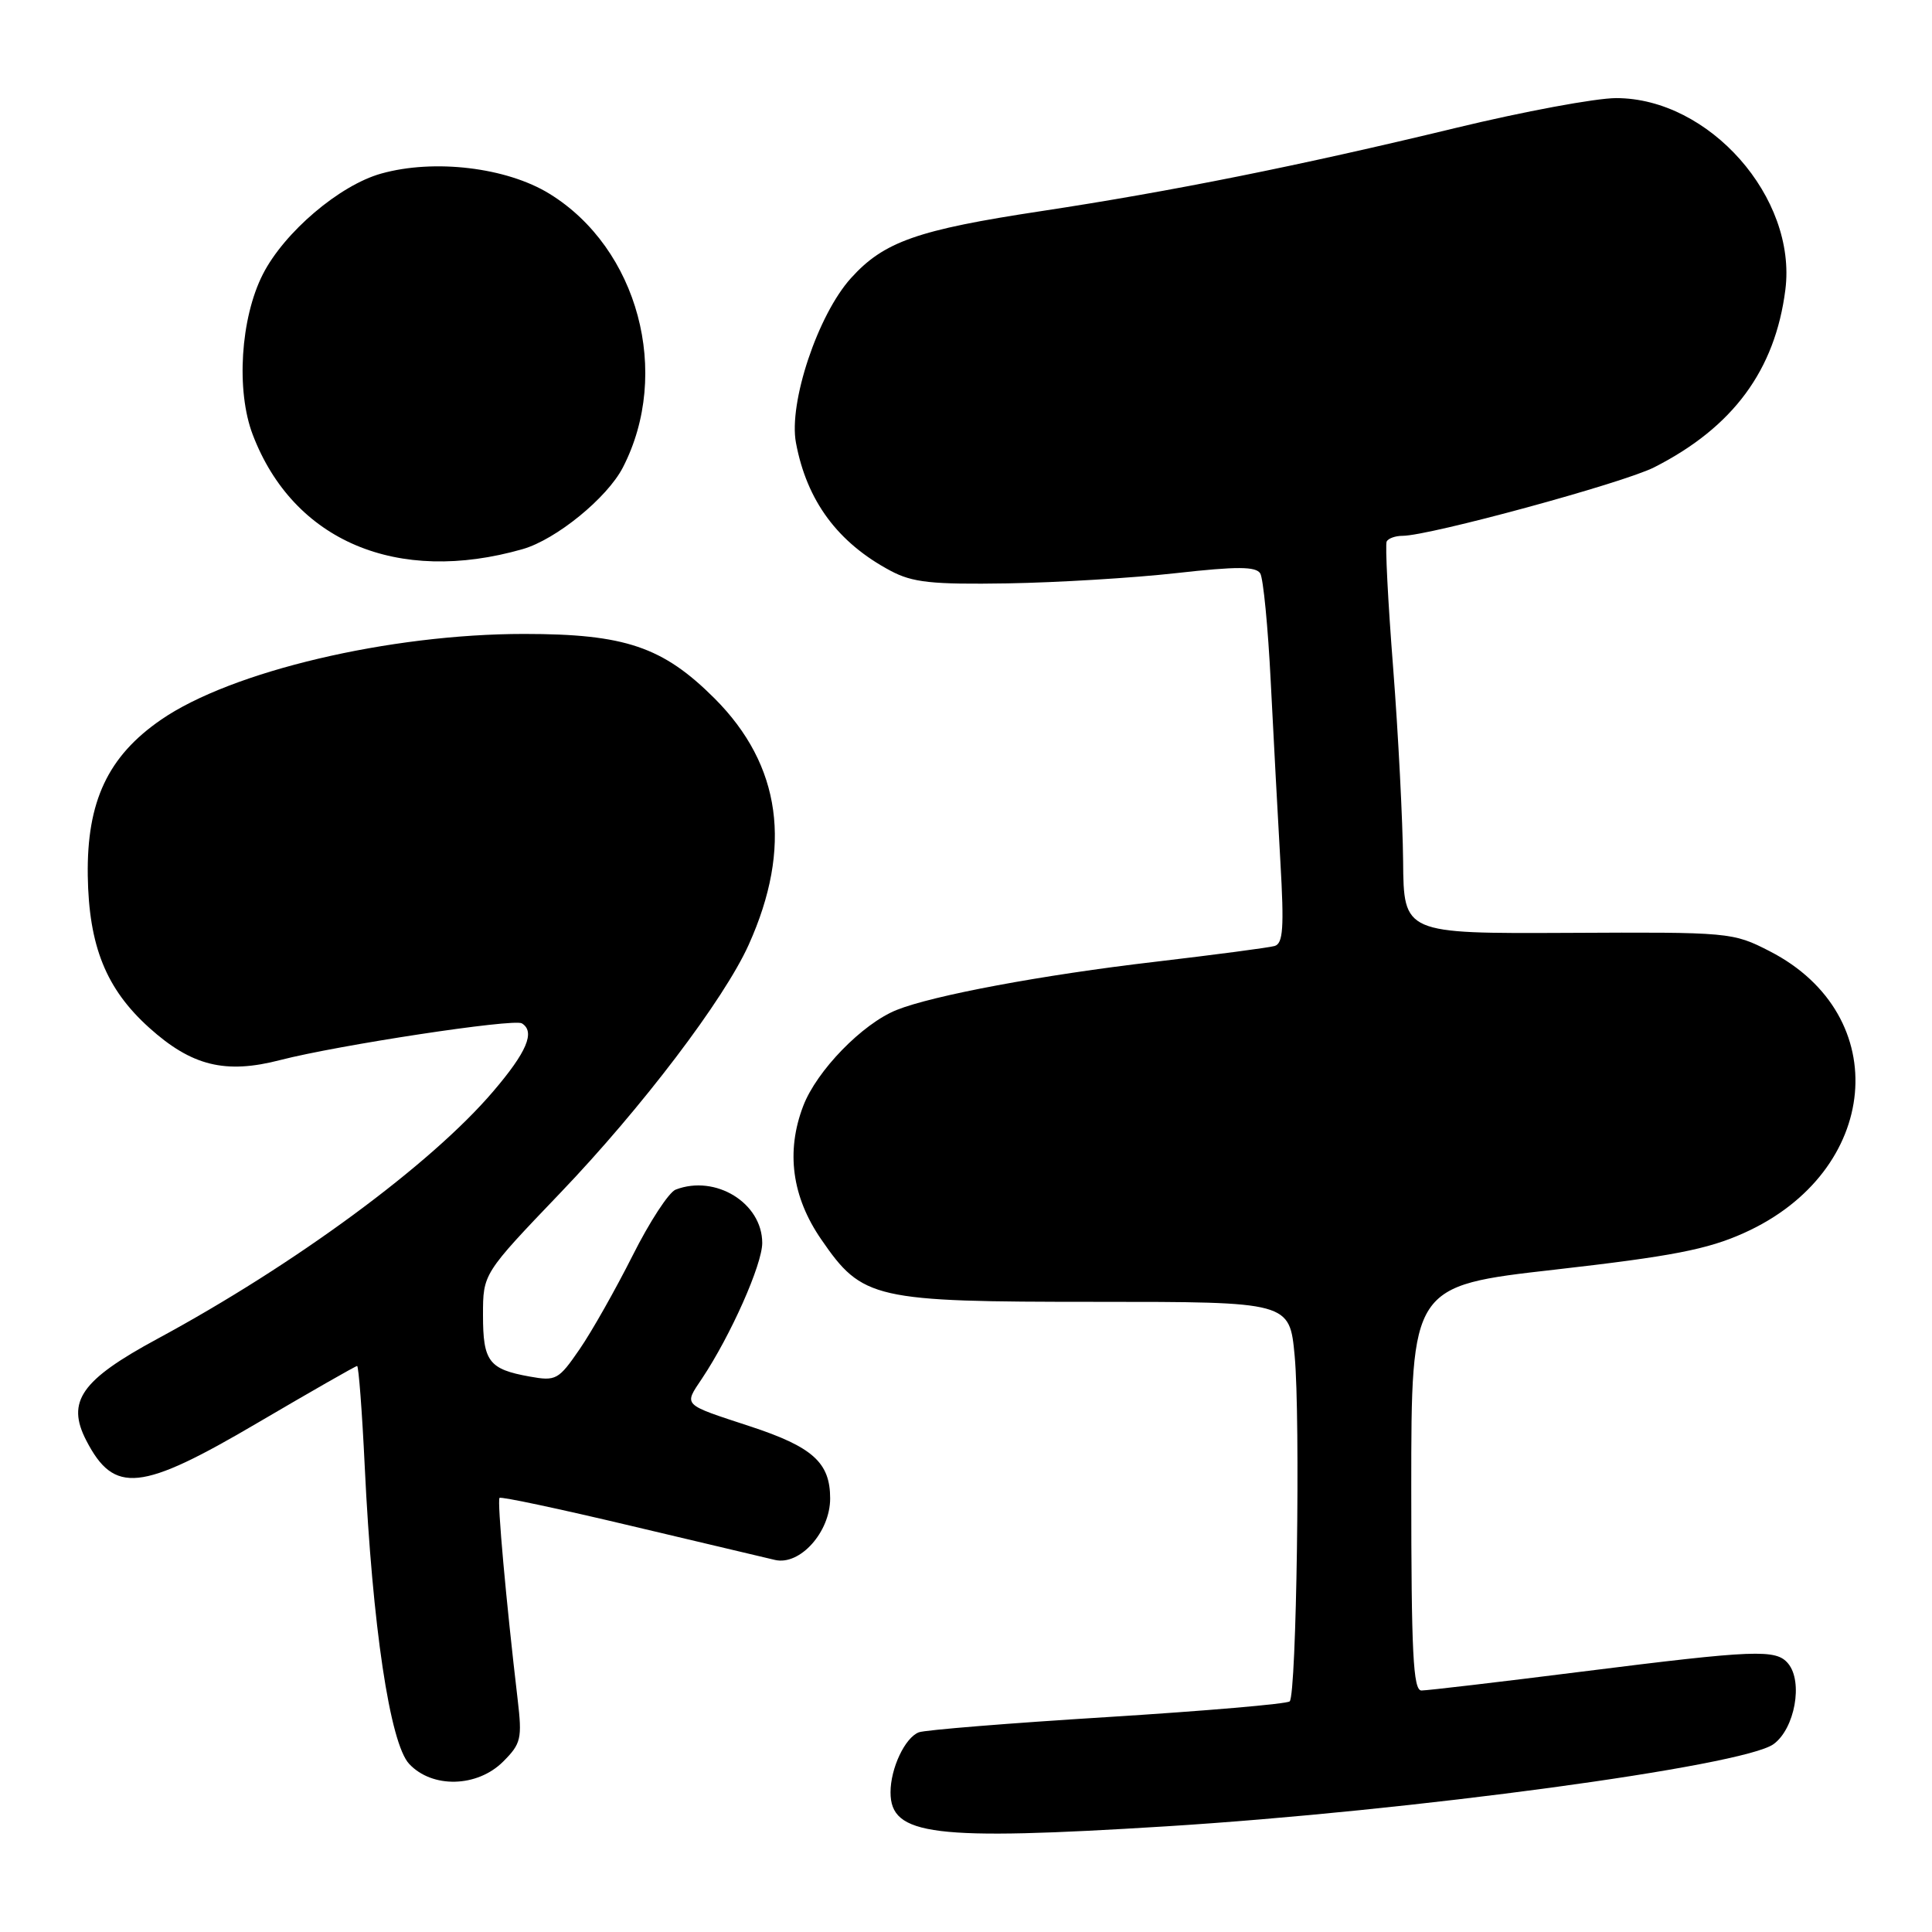 <?xml version="1.0" encoding="UTF-8" standalone="no"?>
<!DOCTYPE svg PUBLIC "-//W3C//DTD SVG 1.1//EN" "http://www.w3.org/Graphics/SVG/1.1/DTD/svg11.dtd" >
<svg xmlns="http://www.w3.org/2000/svg" xmlns:xlink="http://www.w3.org/1999/xlink" version="1.1" viewBox="0 0 256 256">
 <g >
 <path fill="currentColor"
d=" M 154.50 242.00 C 186.92 239.98 230.98 234.02 235.00 231.11 C 237.82 229.07 238.95 222.85 236.94 220.43 C 235.34 218.50 232.67 218.60 209.60 221.50 C 198.66 222.88 189.10 224.00 188.35 224.00 C 187.25 224.00 187.00 219.05 187.00 197.20 C 187.00 170.39 187.00 170.39 206.06 168.23 C 221.51 166.47 226.24 165.56 231.08 163.38 C 249.16 155.27 251.06 134.56 234.51 126.05 C 229.60 123.53 229.24 123.50 207.77 123.61 C 186.00 123.71 186.00 123.71 185.92 114.11 C 185.87 108.82 185.28 97.30 184.60 88.50 C 183.91 79.70 183.53 72.16 183.74 71.75 C 183.95 71.34 184.89 71.00 185.83 71.00 C 189.39 71.00 215.03 64.02 219.17 61.93 C 229.62 56.63 235.21 49.07 236.57 38.39 C 238.12 26.19 226.48 13.00 214.15 13.00 C 211.44 13.00 201.86 14.78 192.86 16.96 C 172.22 21.95 155.22 25.36 138.00 27.97 C 121.55 30.46 117.12 32.02 112.76 36.85 C 108.37 41.70 104.47 53.38 105.47 58.68 C 106.91 66.37 111.00 71.90 118.00 75.63 C 120.93 77.19 123.46 77.46 133.50 77.30 C 140.10 77.19 150.17 76.58 155.87 75.94 C 163.90 75.04 166.41 75.05 166.99 75.98 C 167.39 76.64 168.02 83.10 168.38 90.34 C 168.75 97.58 169.32 108.33 169.66 114.23 C 170.16 122.92 170.02 125.03 168.89 125.35 C 168.13 125.57 160.97 126.51 153.00 127.45 C 138.15 129.18 123.60 131.90 118.80 133.83 C 114.27 135.65 108.21 141.88 106.43 146.55 C 104.12 152.59 104.93 158.59 108.82 164.23 C 114.28 172.17 115.72 172.50 145.19 172.50 C 170.88 172.50 170.88 172.50 171.55 179.66 C 172.32 187.94 171.80 224.54 170.89 225.44 C 170.55 225.78 159.69 226.71 146.75 227.52 C 133.81 228.32 122.56 229.23 121.75 229.54 C 119.91 230.25 118.00 234.31 118.00 237.49 C 118.00 243.23 123.60 243.92 154.50 242.00 Z  M 66.67 233.42 C 69.05 231.04 69.20 230.38 68.59 225.17 C 67.07 212.28 65.86 198.81 66.19 198.48 C 66.39 198.28 74.18 199.94 83.52 202.16 C 92.86 204.38 101.49 206.42 102.69 206.70 C 106.00 207.47 110.00 203.00 110.00 198.55 C 110.00 193.80 107.69 191.72 99.37 188.99 C 90.33 186.02 90.60 186.29 93.02 182.66 C 96.81 176.98 101.00 167.56 101.00 164.70 C 101.00 159.41 94.82 155.60 89.53 157.63 C 88.63 157.97 86.06 161.91 83.82 166.38 C 81.57 170.84 78.42 176.43 76.80 178.78 C 74.01 182.84 73.67 183.03 70.18 182.40 C 64.78 181.43 64.00 180.41 64.00 174.26 C 64.00 168.77 64.00 168.77 74.25 158.06 C 85.04 146.79 95.94 132.43 99.20 125.20 C 105.03 112.27 103.52 101.39 94.68 92.54 C 87.83 85.70 82.81 84.00 69.45 84.00 C 51.62 84.00 30.64 88.95 21.35 95.36 C 14.30 100.21 11.49 106.20 11.63 116.02 C 11.77 125.37 14.06 131.04 19.77 136.18 C 25.40 141.25 29.86 142.35 37.14 140.46 C 44.81 138.48 68.09 134.94 69.15 135.60 C 70.95 136.71 69.82 139.39 65.33 144.64 C 57.08 154.31 39.11 167.54 20.86 177.40 C 10.75 182.86 8.76 185.70 11.43 190.87 C 15.13 198.02 18.62 197.66 34.19 188.50 C 41.21 184.38 47.12 181.00 47.32 181.00 C 47.52 181.00 47.98 187.00 48.33 194.33 C 49.34 215.43 51.67 231.02 54.22 233.73 C 57.28 237.00 63.25 236.84 66.67 233.42 Z  M 69.26 72.76 C 73.68 71.49 80.44 65.99 82.53 61.95 C 88.99 49.44 84.56 32.90 72.80 25.67 C 67.13 22.18 57.54 21.03 50.51 23.00 C 44.99 24.54 37.67 30.77 34.83 36.34 C 31.87 42.14 31.26 51.77 33.49 57.60 C 38.87 71.69 52.63 77.52 69.26 72.76 Z "/>
</g>
</svg>